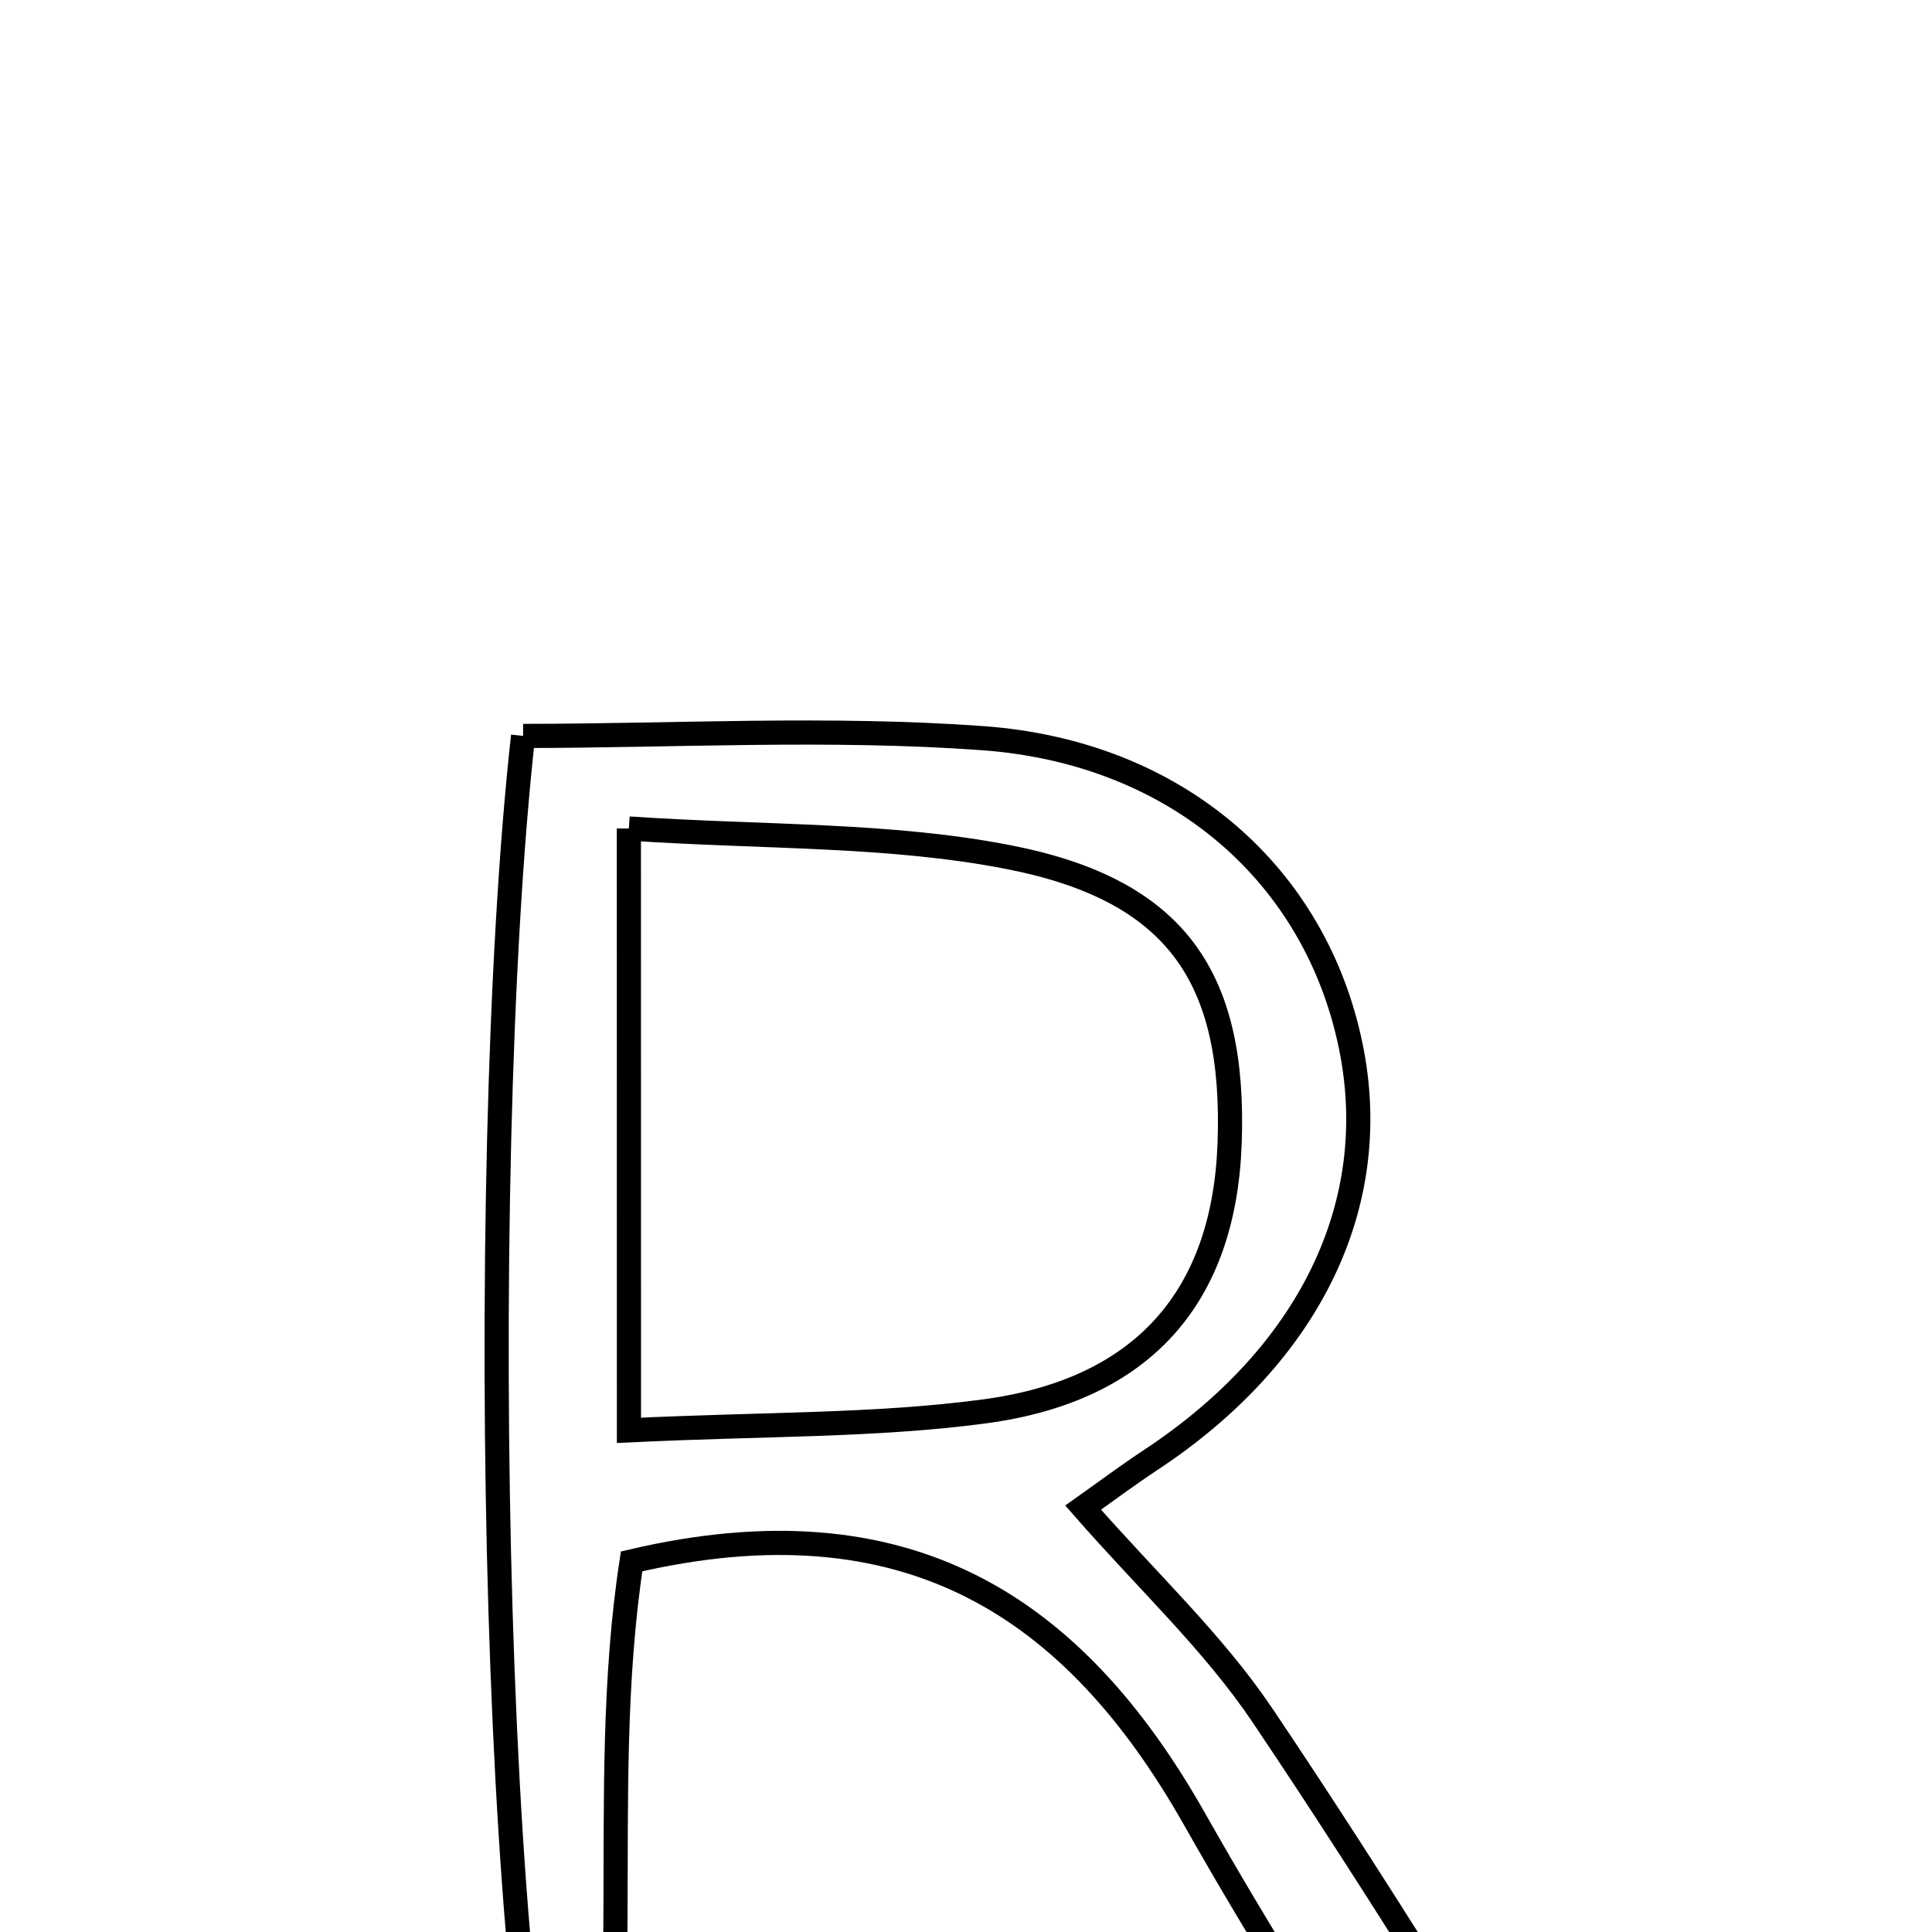 <svg xmlns="http://www.w3.org/2000/svg" viewBox="0.0 0.0 24.0 24.0" height="200px" width="200px"><path fill="none" stroke="black" stroke-width=".3" stroke-opacity="1.0"  filling="0" d="M6.498 9.142 C8.37 9.142 10.299 9.031 12.21 9.17 C14.64 9.348 16.349 10.884 16.781 13.002 C17.18 14.956 16.272 16.83 14.299 18.133 C14.001 18.33 13.714 18.545 13.455 18.728 C14.252 19.639 15.072 20.402 15.681 21.306 C17.117 23.438 18.453 25.637 19.83 27.809 C19.675 27.973 19.521 28.136 19.367 28.3 C18.793 27.894 18.063 27.601 17.675 27.061 C16.644 25.629 15.703 24.123 14.833 22.587 C13.338 19.951 11.267 18.594 7.846 19.396 C7.397 22.329 7.977 25.324 7.198 28.144 C6.125 26.376 5.891 14.601 6.498 9.142"></path>
<path fill="none" stroke="black" stroke-width=".3" stroke-opacity="1.0"  filling="0" d="M7.812 10.292 C9.488 10.405 11.043 10.357 12.531 10.648 C14.62 11.057 15.348 12.147 15.275 14.2 C15.208 16.097 14.211 17.269 12.227 17.533 C10.872 17.714 9.491 17.687 7.813 17.768 C7.813 15.109 7.813 12.91 7.812 10.292"></path></svg>